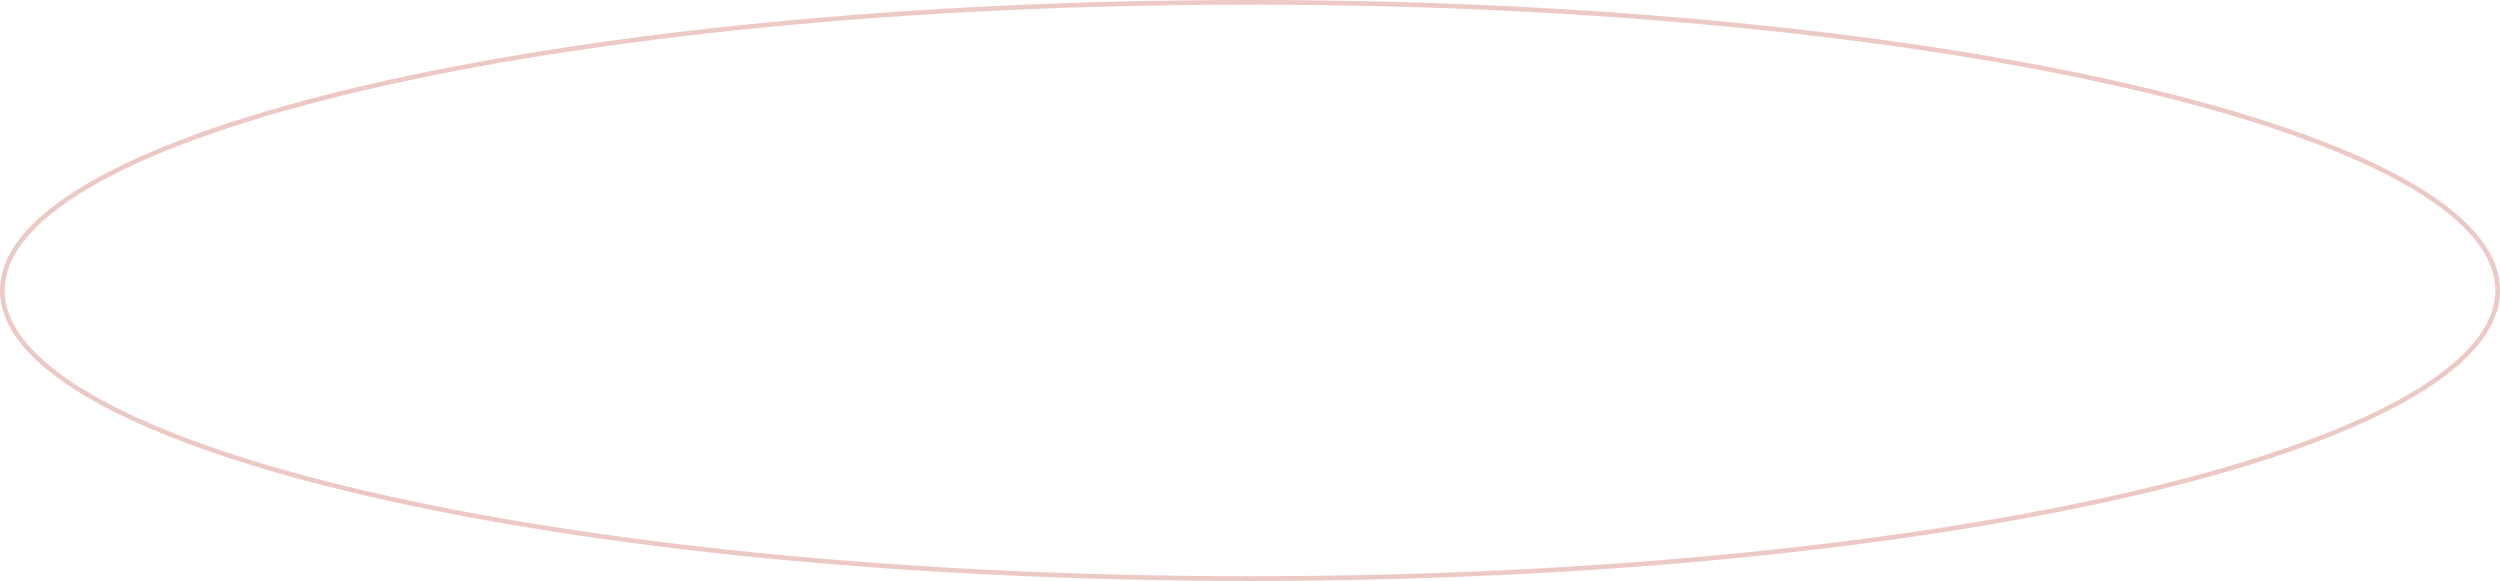 <svg width="538" height="125" viewBox="0 0 538 125" fill="none" xmlns="http://www.w3.org/2000/svg">
<path d="M537.5 62.5C537.5 66.659 535.688 70.759 532.16 74.766C528.628 78.775 523.397 82.667 516.62 86.39C503.065 93.835 483.419 100.557 459.099 106.207C410.466 117.507 343.256 124.5 269 124.5C194.744 124.5 127.534 117.507 78.901 106.207C54.581 100.557 34.934 93.835 21.38 86.39C14.603 82.667 9.372 78.775 5.84 74.766C2.312 70.759 0.5 66.659 0.5 62.5C0.5 58.341 2.312 54.241 5.84 50.234C9.372 46.225 14.603 42.333 21.38 38.61C34.934 31.165 54.581 24.444 78.901 18.793C127.534 7.493 194.744 0.5 269 0.5C343.256 0.5 410.466 7.493 459.099 18.793C483.419 24.444 503.065 31.165 516.62 38.61C523.397 42.333 528.628 46.225 532.16 50.234C535.688 54.241 537.5 58.341 537.5 62.5Z" stroke="#ECC9C5"/>
</svg>
